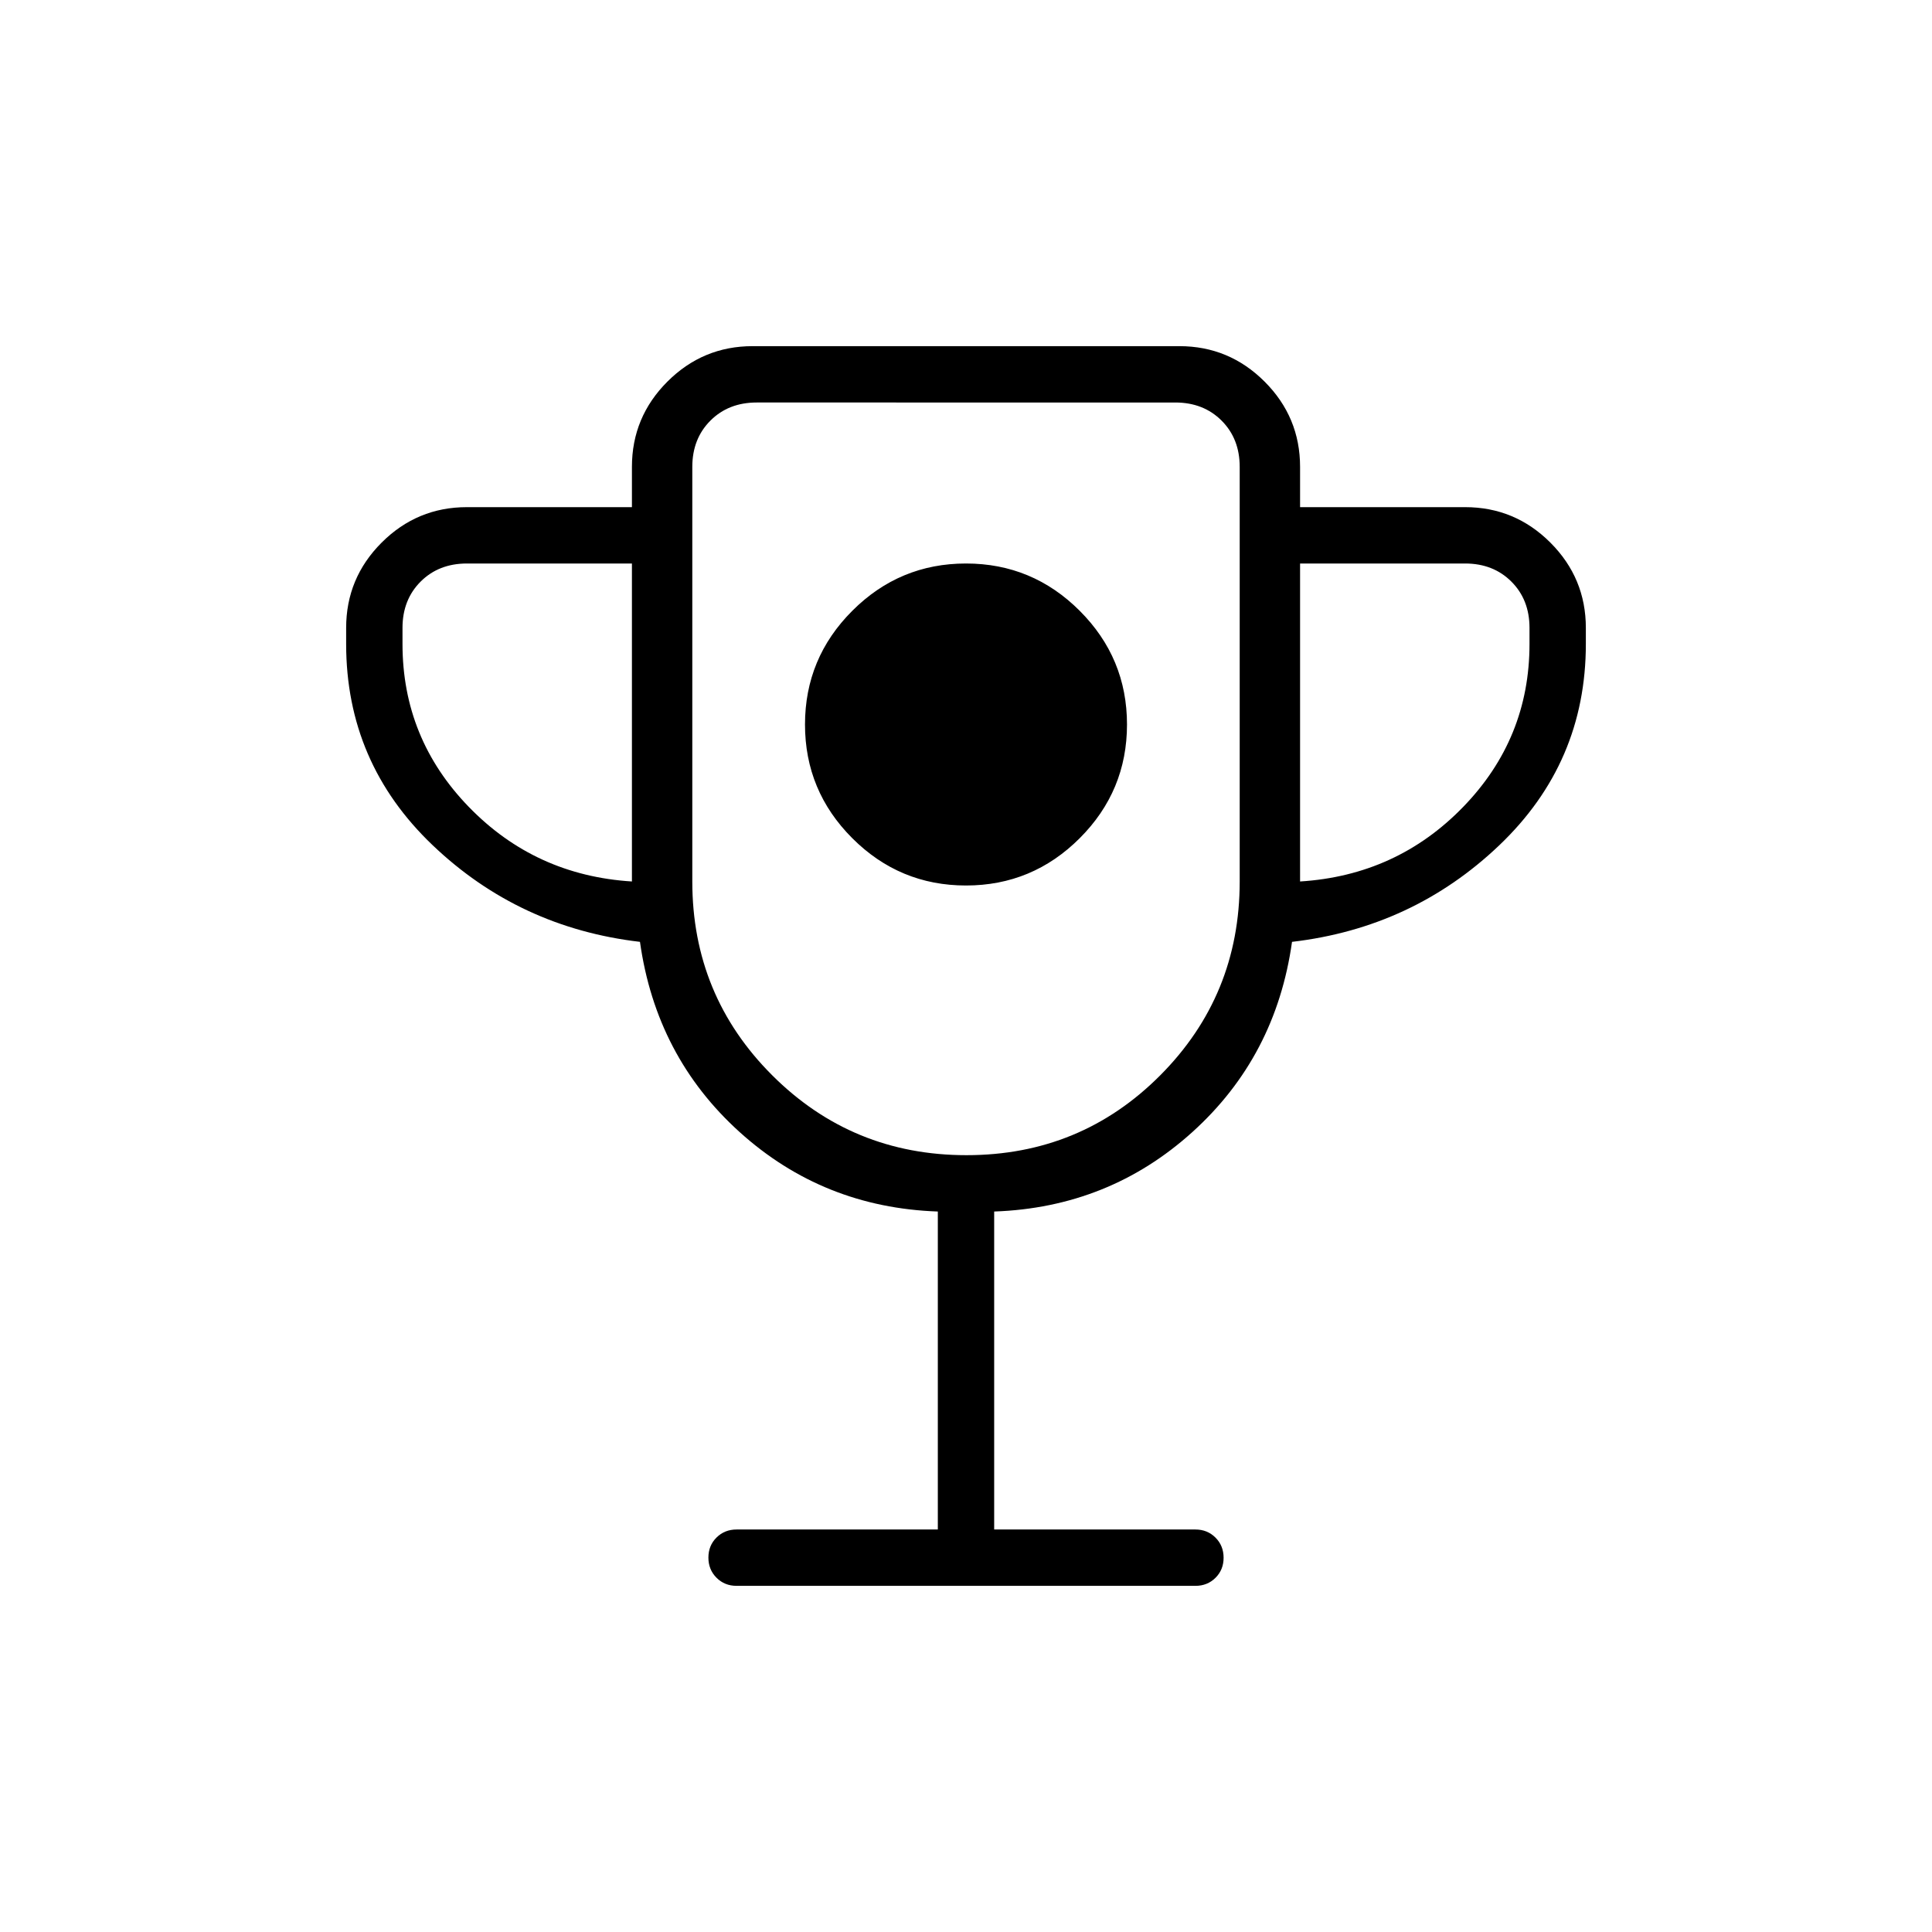 <svg xmlns="http://www.w3.org/2000/svg" height="24" viewBox="0 -960 960 960" width="24"><path d="M480-520q33 0 56.5-23.5T560-600q0-33-23.5-56.5T480-680q-33 0-56.5 23.5T400-600q0 33 23.5 56.5T480-520Zm-14 320v-158q-57-2-98.5-39.5T318-492q-60-7-103-48t-43-100v-8q0-24.75 17.625-42.375T232-708h82v-20q0-24.75 17.625-42.375T374-788h212q24.75 0 42.375 17.625T646-728v20h82q24.75 0 42.375 17.625T788-648v8q0 59-43 100t-103 48q-8 57-49.5 94.5T494-358v158h100q5.95 0 9.975 4.035 4.025 4.035 4.025 10T603.975-176q-4.025 4-9.975 4H366q-5.95 0-9.975-4.035-4.025-4.035-4.025-10t4.025-9.965q4.025-4 9.975-4h100ZM314-522v-158h-82q-14 0-23 9t-9 23v8q0 47 33 81t81 37Zm166.235 136Q537-386 576.5-425.667 616-465.333 616-522v-206q0-14-9-23t-23-9H376q-14 0-23 9t-9 23v206q0 56.667 39.735 96.333Q423.471-386 480.235-386ZM646-522q48-3 81-37t33-81v-8q0-14-9-23t-23-9h-82v158Zm-166-51Z"/></svg>